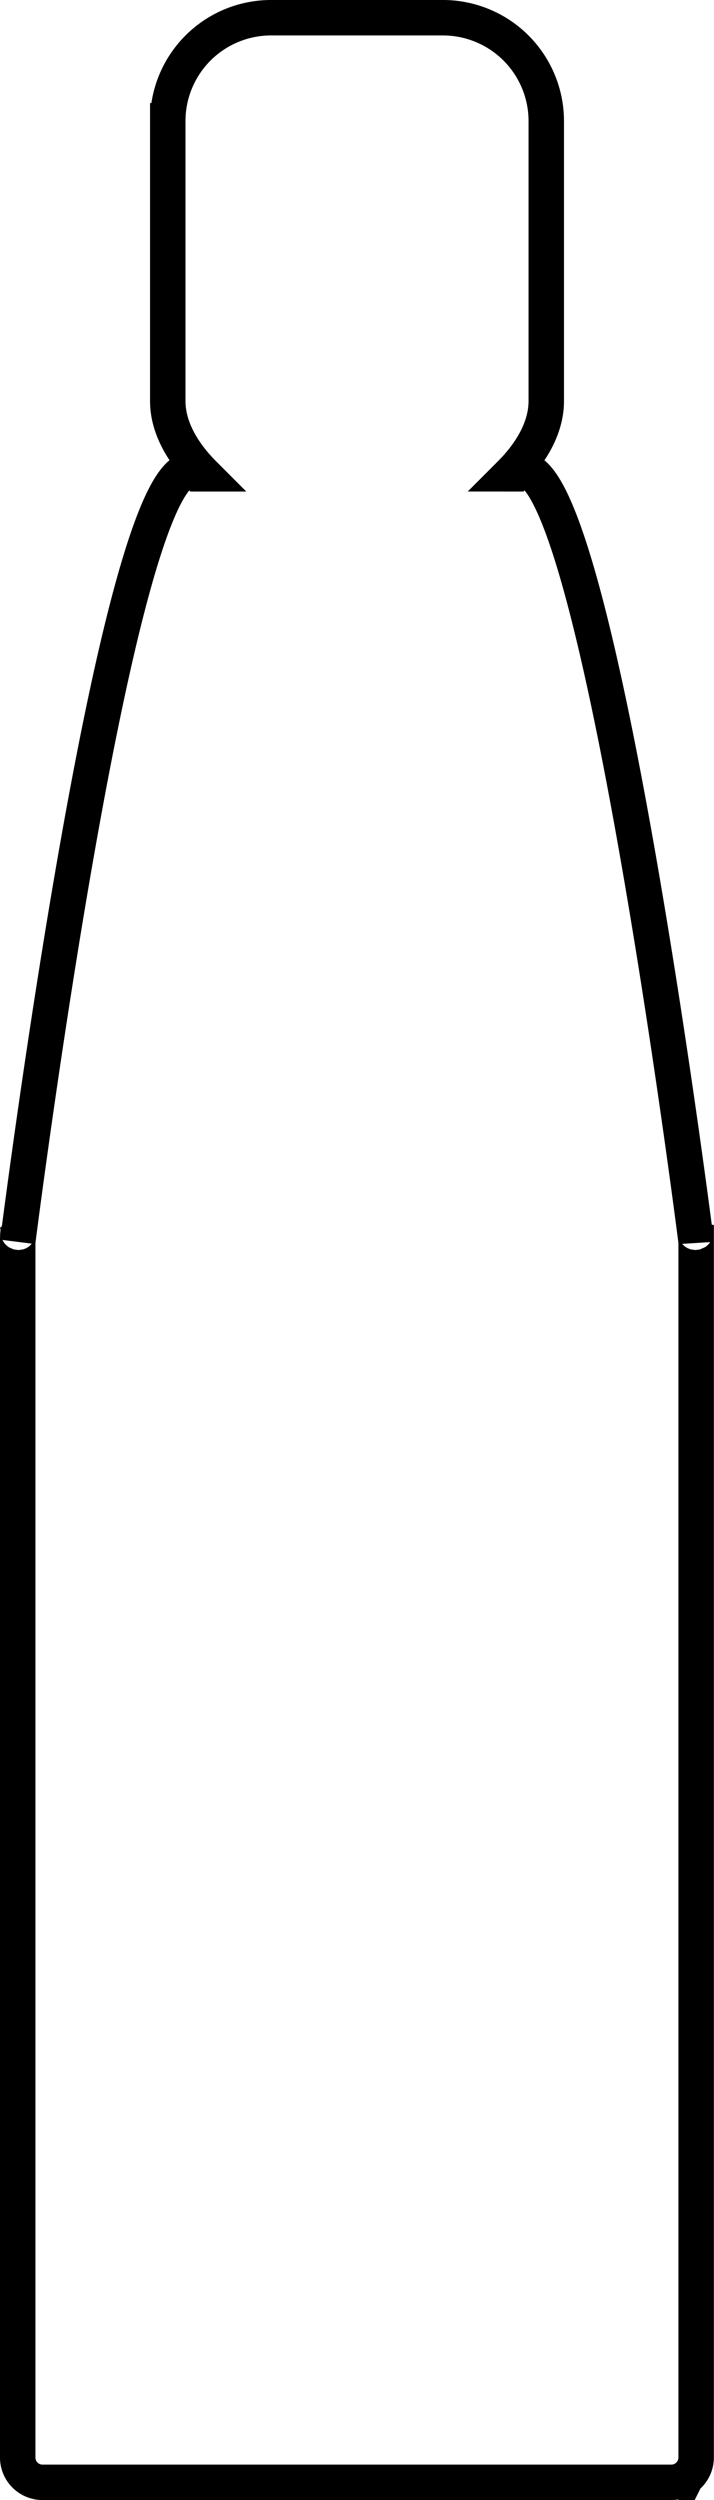 <svg id="e3f1af2d-6d8b-49c8-ae91-991db9a1c8f9" data-name="Layer 1" xmlns="http://www.w3.org/2000/svg" viewBox="0 0 201.47 705.39"><title>bottle2</title><path d="M1291.43,1361.49s28.71-226.94,50.06-217.55l.8.84h1.58c-5.26-5.27-10.1-12.53-10.1-20.52v-79.09a29.16,29.16,0,0,1,29.08-29.08h48.64a29.17,29.17,0,0,1,29.08,29.08v79.09c0,8-4.85,15.25-10.11,20.52H1432l.8-.84c21.35-9.39,50.06,217.55,50.06,217.55v-4.79l-.31,2.35s.31-1.41.31,2.44v343a7,7,0,0,1-7,7H1298.43a7,7,0,0,1-7-7v-343c0-3.85.31-2.44.31-2.44l-.31-2.35" transform="translate(-1286.43 -1011.09)" style="fill:none;stroke:#000;stroke-miterlimit:10;stroke-width:10px"/></svg>